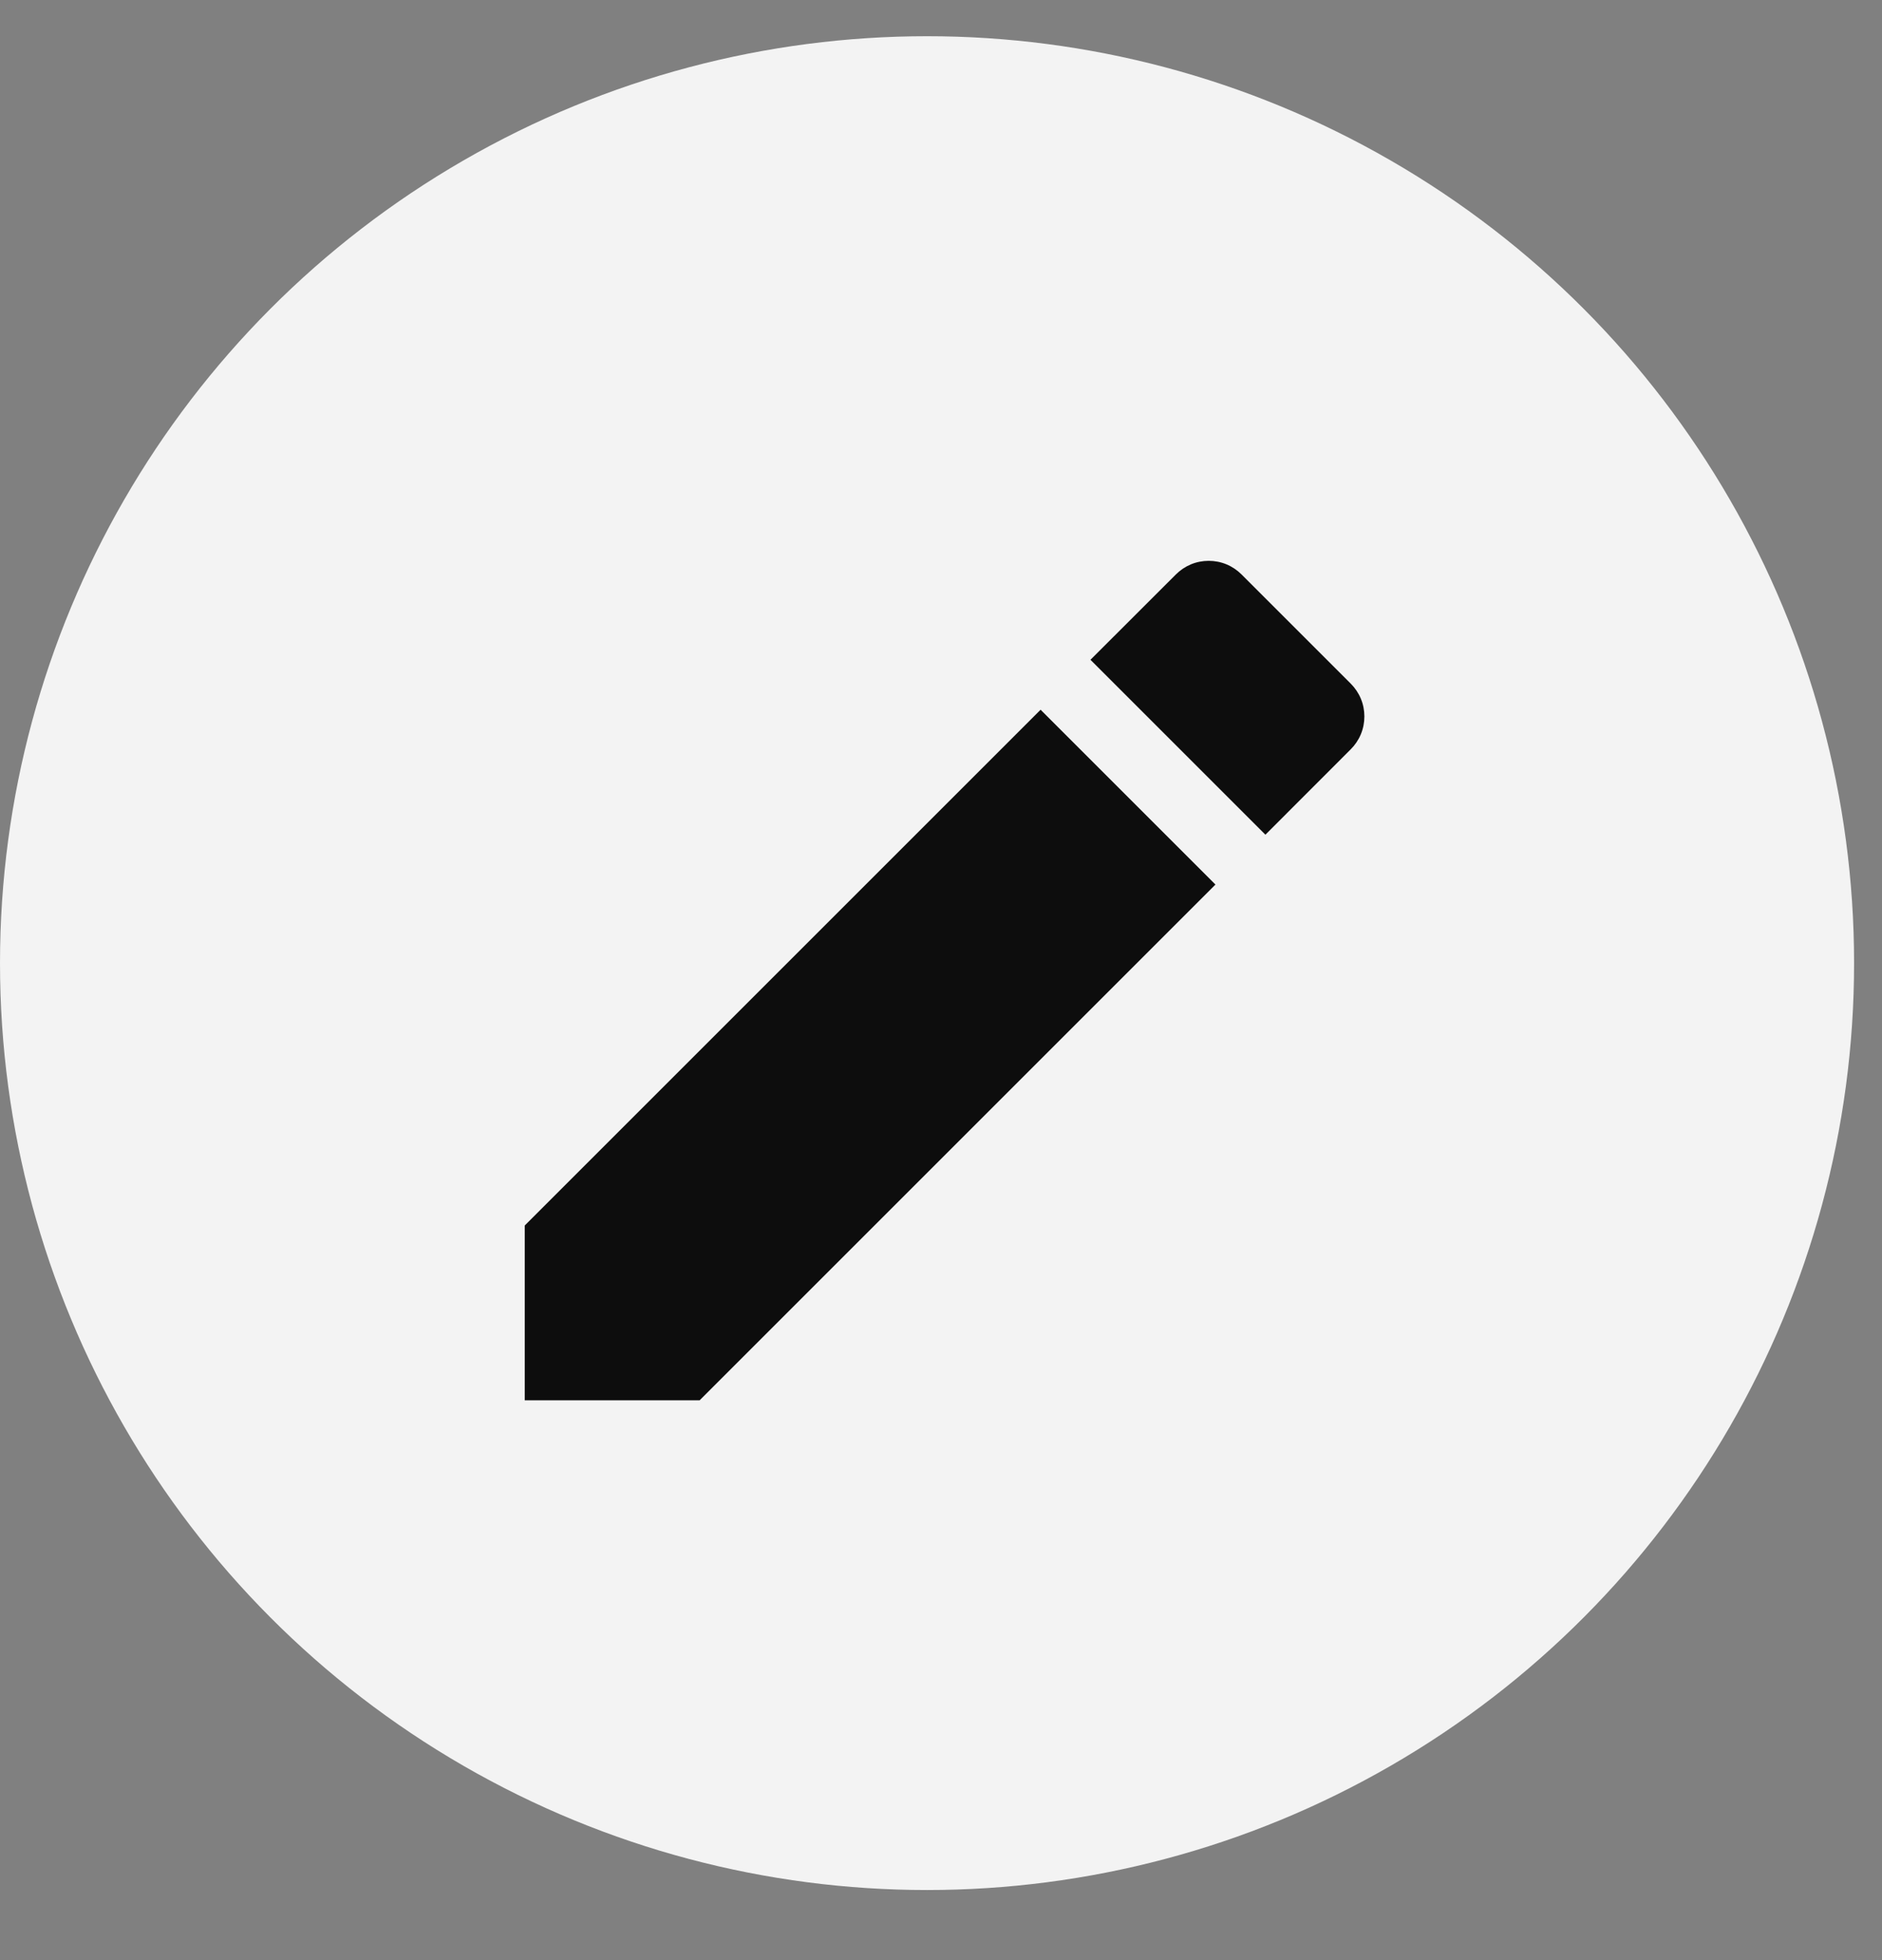 <svg width="24" height="25" viewBox="0 0 24 25" fill="none" xmlns="http://www.w3.org/2000/svg">
<rect x="0" y="0" width="24" height="25" fill="#808080" stroke="none"/>
<g opacity="0.9">
<circle cx="11.822" cy="12.284" r="11.822" fill="white"/>
<path d="M6.692 15.63V17.86H8.922L15.5 11.282L13.27 9.052L6.692 15.63ZM17.225 9.557C17.28 9.502 17.324 9.437 17.354 9.365C17.384 9.293 17.399 9.216 17.399 9.138C17.399 9.06 17.384 8.983 17.354 8.911C17.324 8.839 17.28 8.774 17.225 8.719L15.833 7.327C15.778 7.272 15.713 7.228 15.641 7.198C15.569 7.168 15.492 7.153 15.414 7.153C15.336 7.153 15.259 7.168 15.187 7.198C15.115 7.228 15.05 7.272 14.995 7.327L13.906 8.415L16.137 10.646L17.225 9.557Z" fill="black"/>
</g>
</svg>

